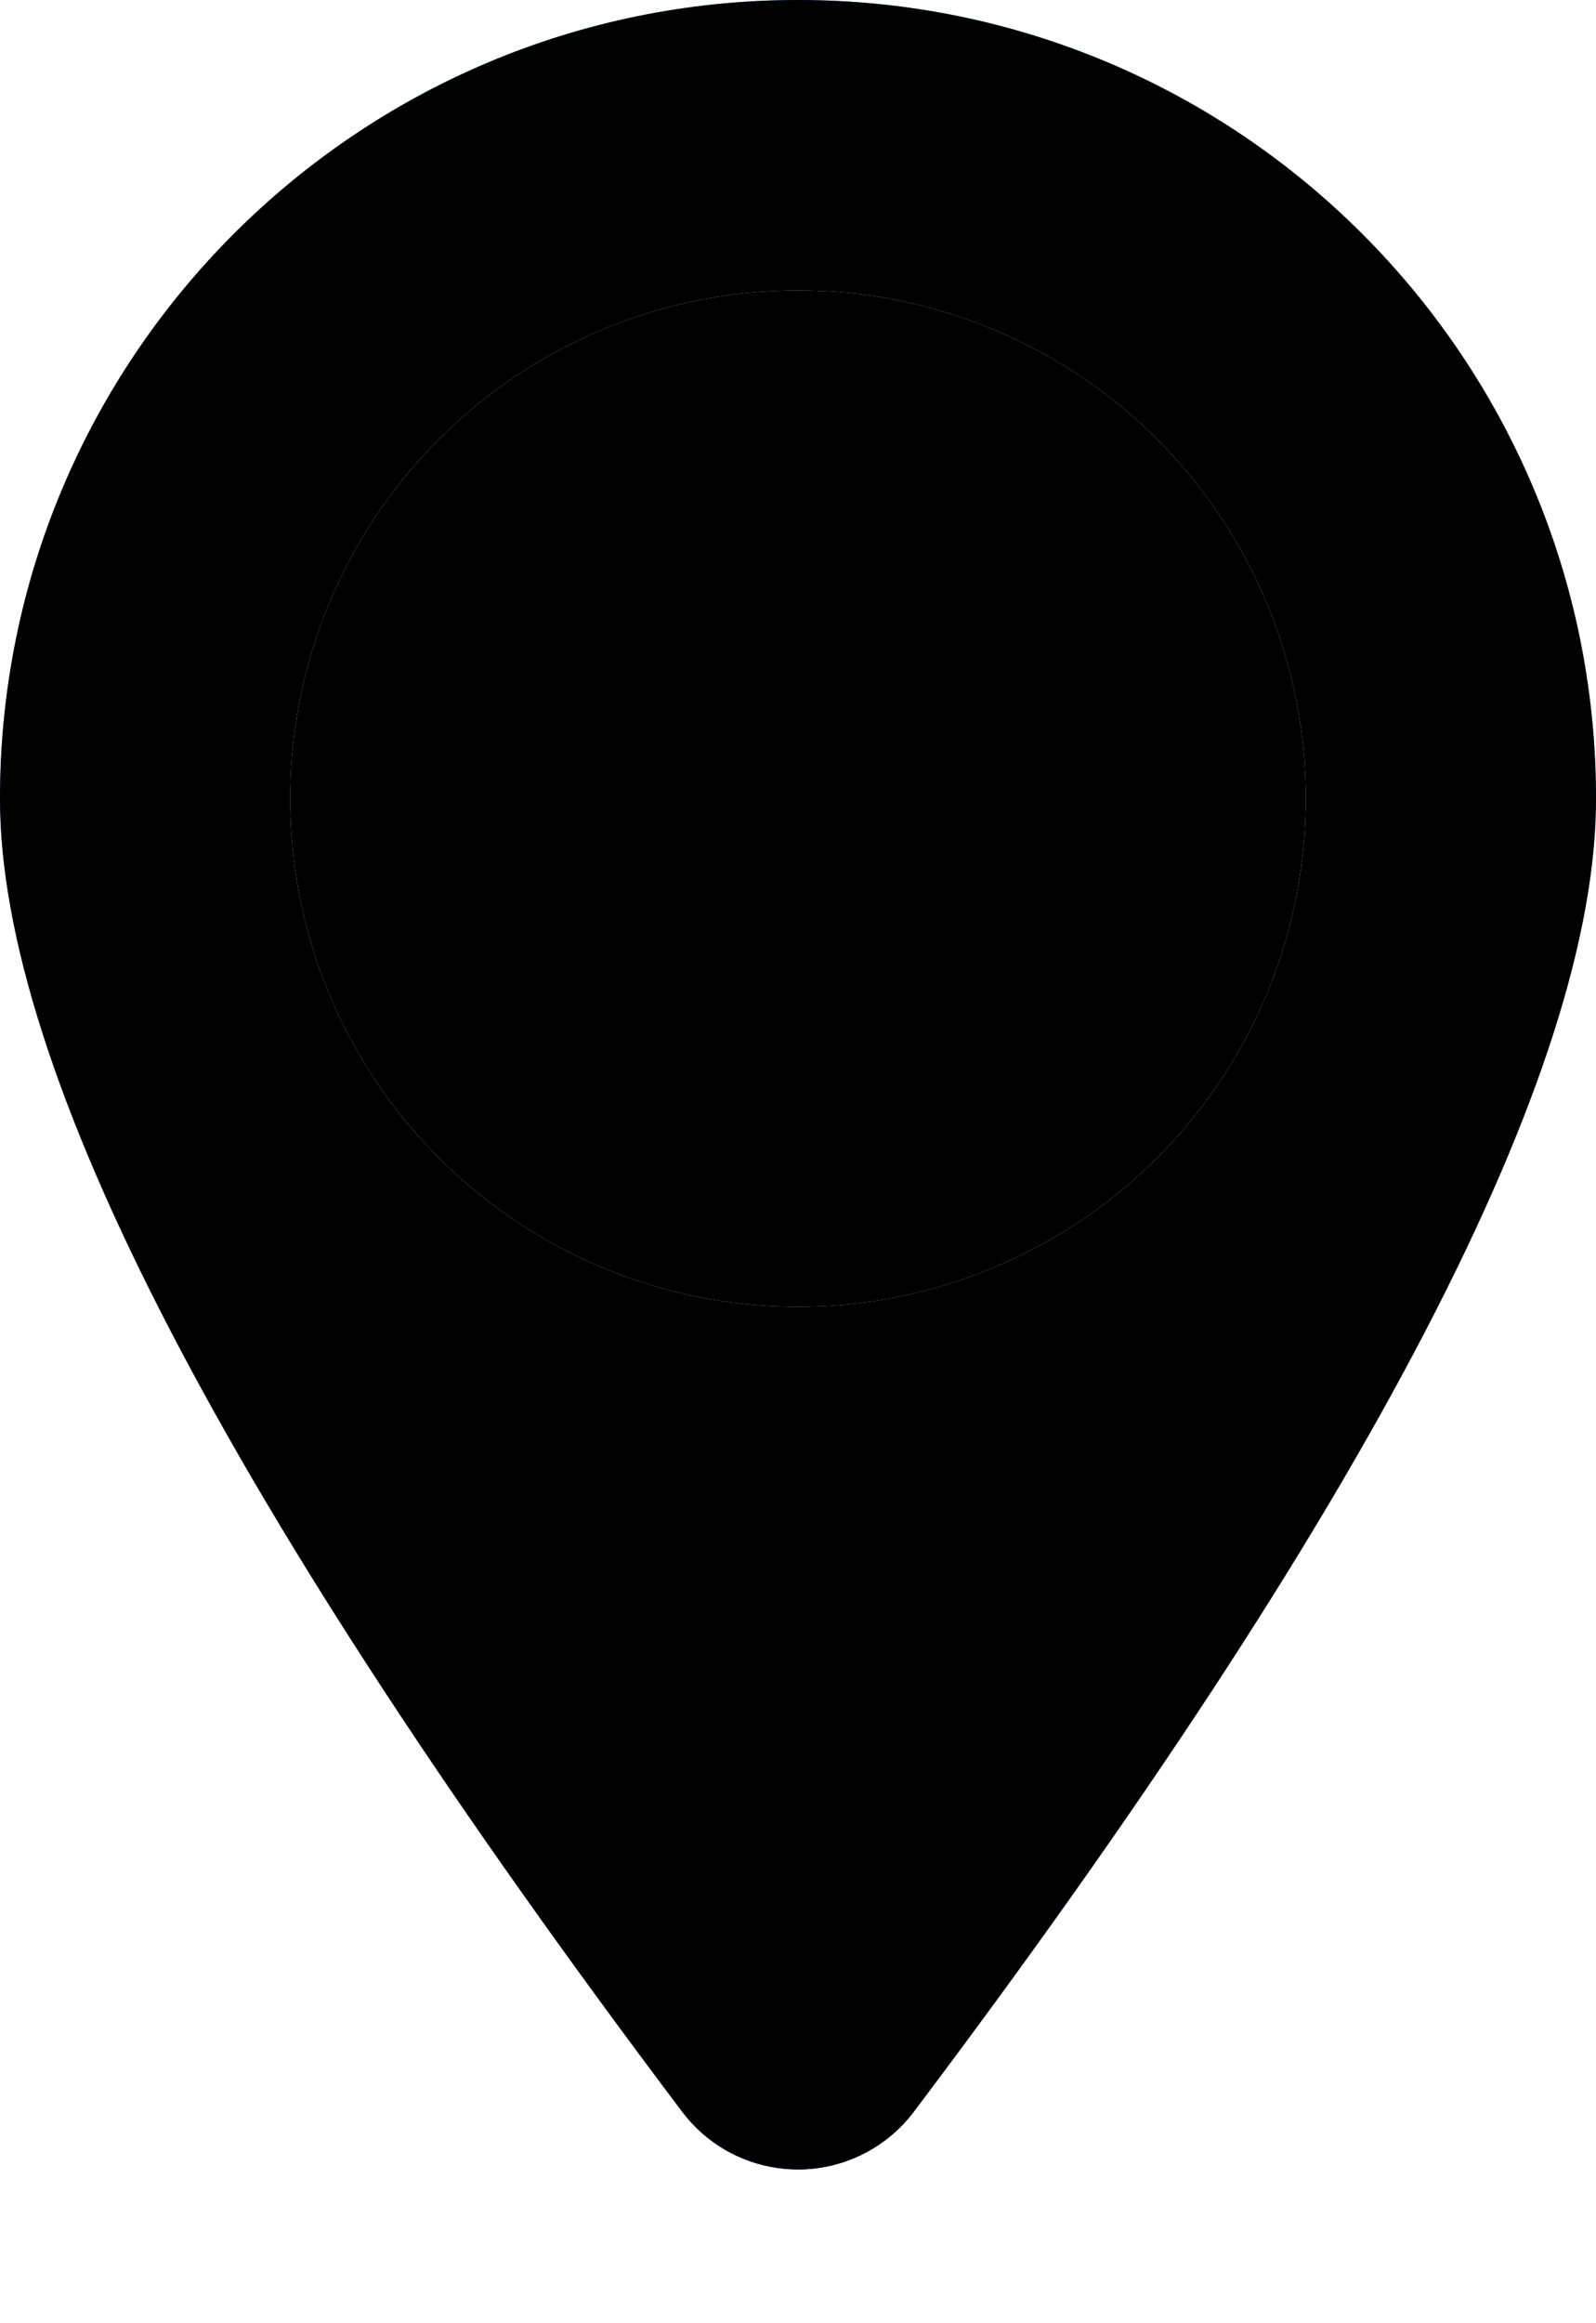 <?xml version="1.0" encoding="UTF-8"?>
<svg width="22px" height="32px" viewBox="0 0 22 32" version="1.1" xmlns="http://www.w3.org/2000/svg" xmlns:xlink="http://www.w3.org/1999/xlink">
    <title>编组 24备份 8</title>
    <defs>
        <linearGradient x1="50%" y1="0%" x2="50%" y2="100%" id="linearGradient-1">
            <stop stop-color="#23B1FD" offset="0%"></stop>
            <stop stop-color="#002EFF" offset="100%"></stop>
        </linearGradient>
        <path d="M12.597,29.086 C18.866,20.773 22,14.745 22,11 C22,4.925 17.075,0 11,0 C4.925,0 0,4.925 0,11 C0,14.745 3.134,20.773 9.403,29.086 L9.403,29.086 C10.068,29.968 11.322,30.144 12.204,29.479 C12.353,29.367 12.485,29.235 12.597,29.086 Z" id="path-2"></path>
        <filter x="-11.4%" y="-8.0%" width="122.7%" height="111.9%" filterUnits="objectBoundingBox" id="filter-3">
            <feGaussianBlur stdDeviation="2.5" in="SourceAlpha" result="shadowBlurInner1"></feGaussianBlur>
            <feOffset dx="0" dy="0" in="shadowBlurInner1" result="shadowOffsetInner1"></feOffset>
            <feComposite in="shadowOffsetInner1" in2="SourceAlpha" operator="arithmetic" k2="-1" k3="1" result="shadowInnerInner1"></feComposite>
            <feColorMatrix values="0 0 0 0 1   0 0 0 0 1   0 0 0 0 1  0 0 0 0.549 0" type="matrix" in="shadowInnerInner1"></feColorMatrix>
        </filter>
        <circle id="path-4" cx="11" cy="11" r="7"></circle>
        <filter x="-7.1%" y="-7.1%" width="114.3%" height="114.3%" filterUnits="objectBoundingBox" id="filter-5">
            <feGaussianBlur stdDeviation="1" in="SourceAlpha" result="shadowBlurInner1"></feGaussianBlur>
            <feOffset dx="0" dy="0" in="shadowBlurInner1" result="shadowOffsetInner1"></feOffset>
            <feComposite in="shadowOffsetInner1" in2="SourceAlpha" operator="arithmetic" k2="-1" k3="1" result="shadowInnerInner1"></feComposite>
            <feColorMatrix values="0 0 0 0 0.307   0 0 0 0 0.439   0 0 0 0 1  0 0 0 1 0" type="matrix" in="shadowInnerInner1"></feColorMatrix>
        </filter>
    </defs>
    <g id="移动端" stroke="none" stroke-width="1" fill="none" fill-rule="evenodd">
        <g id="首页/轨迹分析（重点人员状态）" transform="translate(-213, -186)">
            <g id="编组-24备份-8" transform="translate(213, 186)">
                <g id="椭圆形">
                    <use fill="url(#linearGradient-1)" fill-rule="evenodd" xlink:href="#path-2"></use>
                    <use fill="black" fill-opacity="1" filter="url(#filter-3)" xlink:href="#path-2"></use>
                </g>
                <g id="椭圆形">
                    <use fill="#DEF0FF" fill-rule="evenodd" xlink:href="#path-4"></use>
                    <use fill="black" fill-opacity="1" filter="url(#filter-5)" xlink:href="#path-4"></use>
                </g>
            </g>
        </g>
    </g>
</svg>
